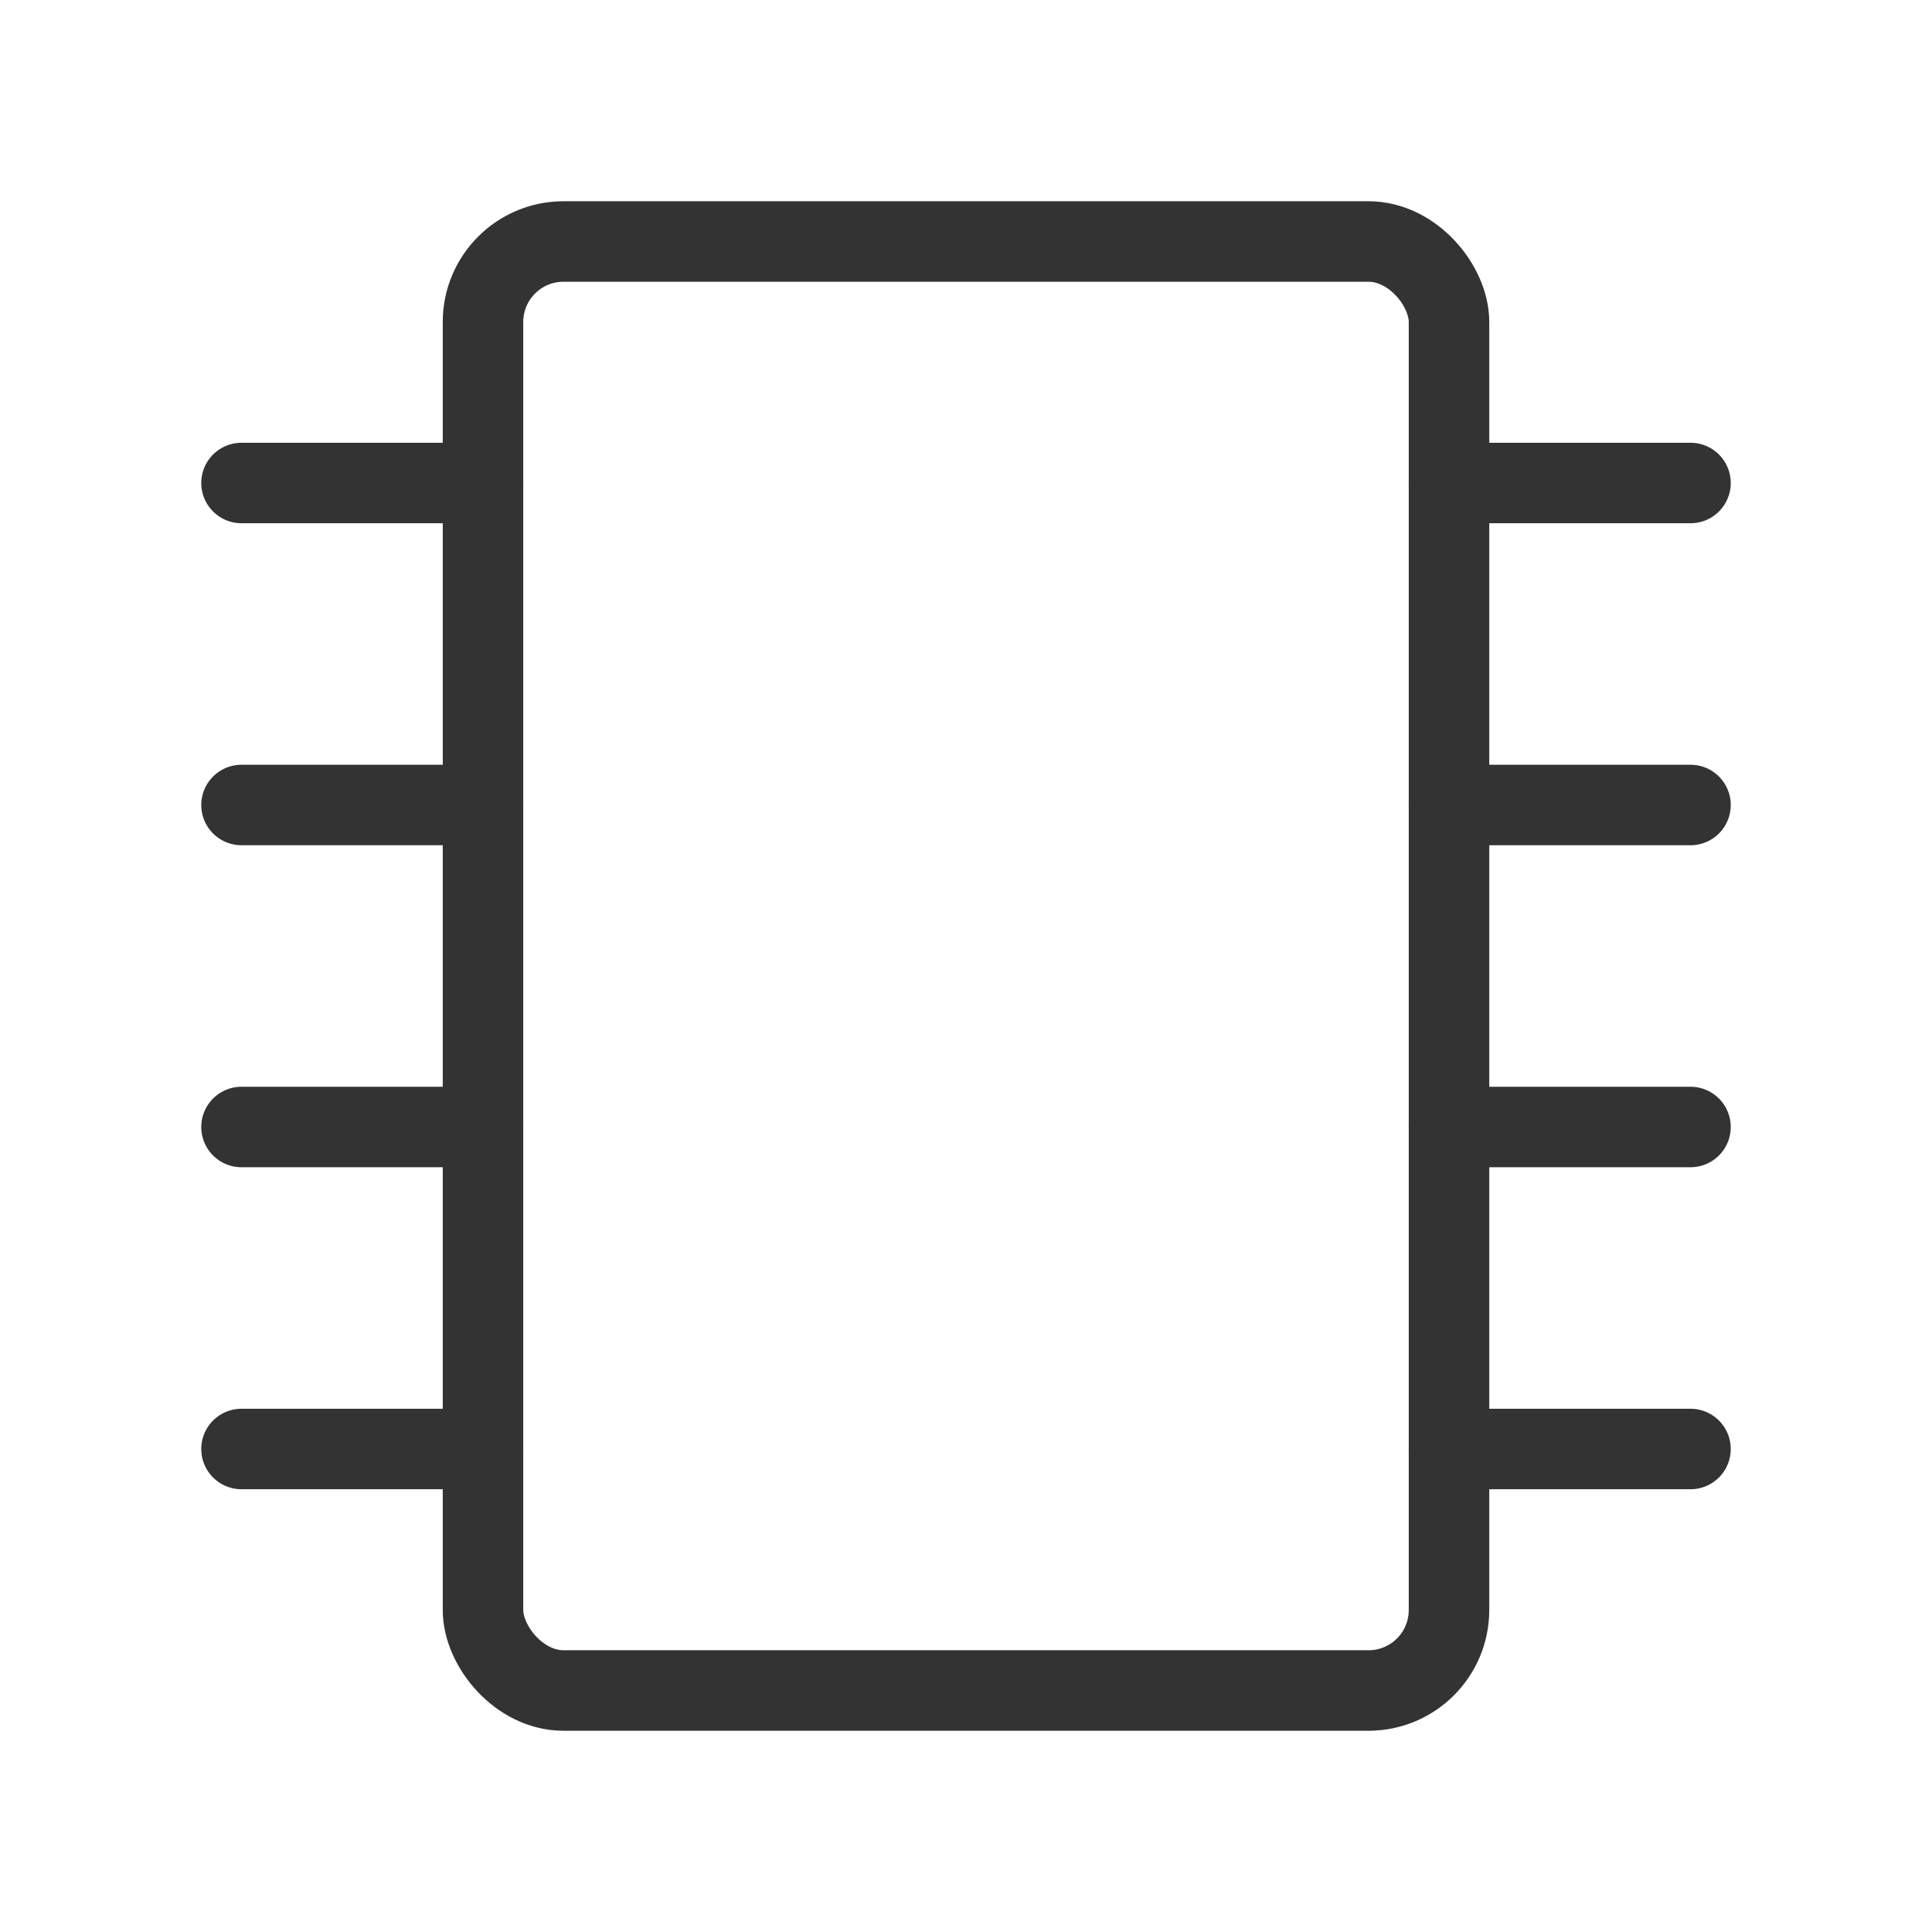 <svg width="48" height="48" viewBox="0 0 48 48" fill="none" xmlns="http://www.w3.org/2000/svg"><rect x="12" y="6" width="24" height="36" rx="2" fill="none" stroke="#333" stroke-width="2"/><path d="M12 12H6" stroke="#333" stroke-width="2" stroke-linecap="round" stroke-linejoin="round"/><path d="M12 20H6" stroke="#333" stroke-width="2" stroke-linecap="round" stroke-linejoin="round"/><path d="M12 28H6" stroke="#333" stroke-width="2" stroke-linecap="round" stroke-linejoin="round"/><path d="M12 36H6" stroke="#333" stroke-width="2" stroke-linecap="round" stroke-linejoin="round"/><path d="M42 12H36" stroke="#333" stroke-width="2" stroke-linecap="round" stroke-linejoin="round"/><path d="M42 20H36" stroke="#333" stroke-width="2" stroke-linecap="round" stroke-linejoin="round"/><path d="M42 28H36" stroke="#333" stroke-width="2" stroke-linecap="round" stroke-linejoin="round"/><path d="M42 36H36" stroke="#333" stroke-width="2" stroke-linecap="round" stroke-linejoin="round"/></svg>